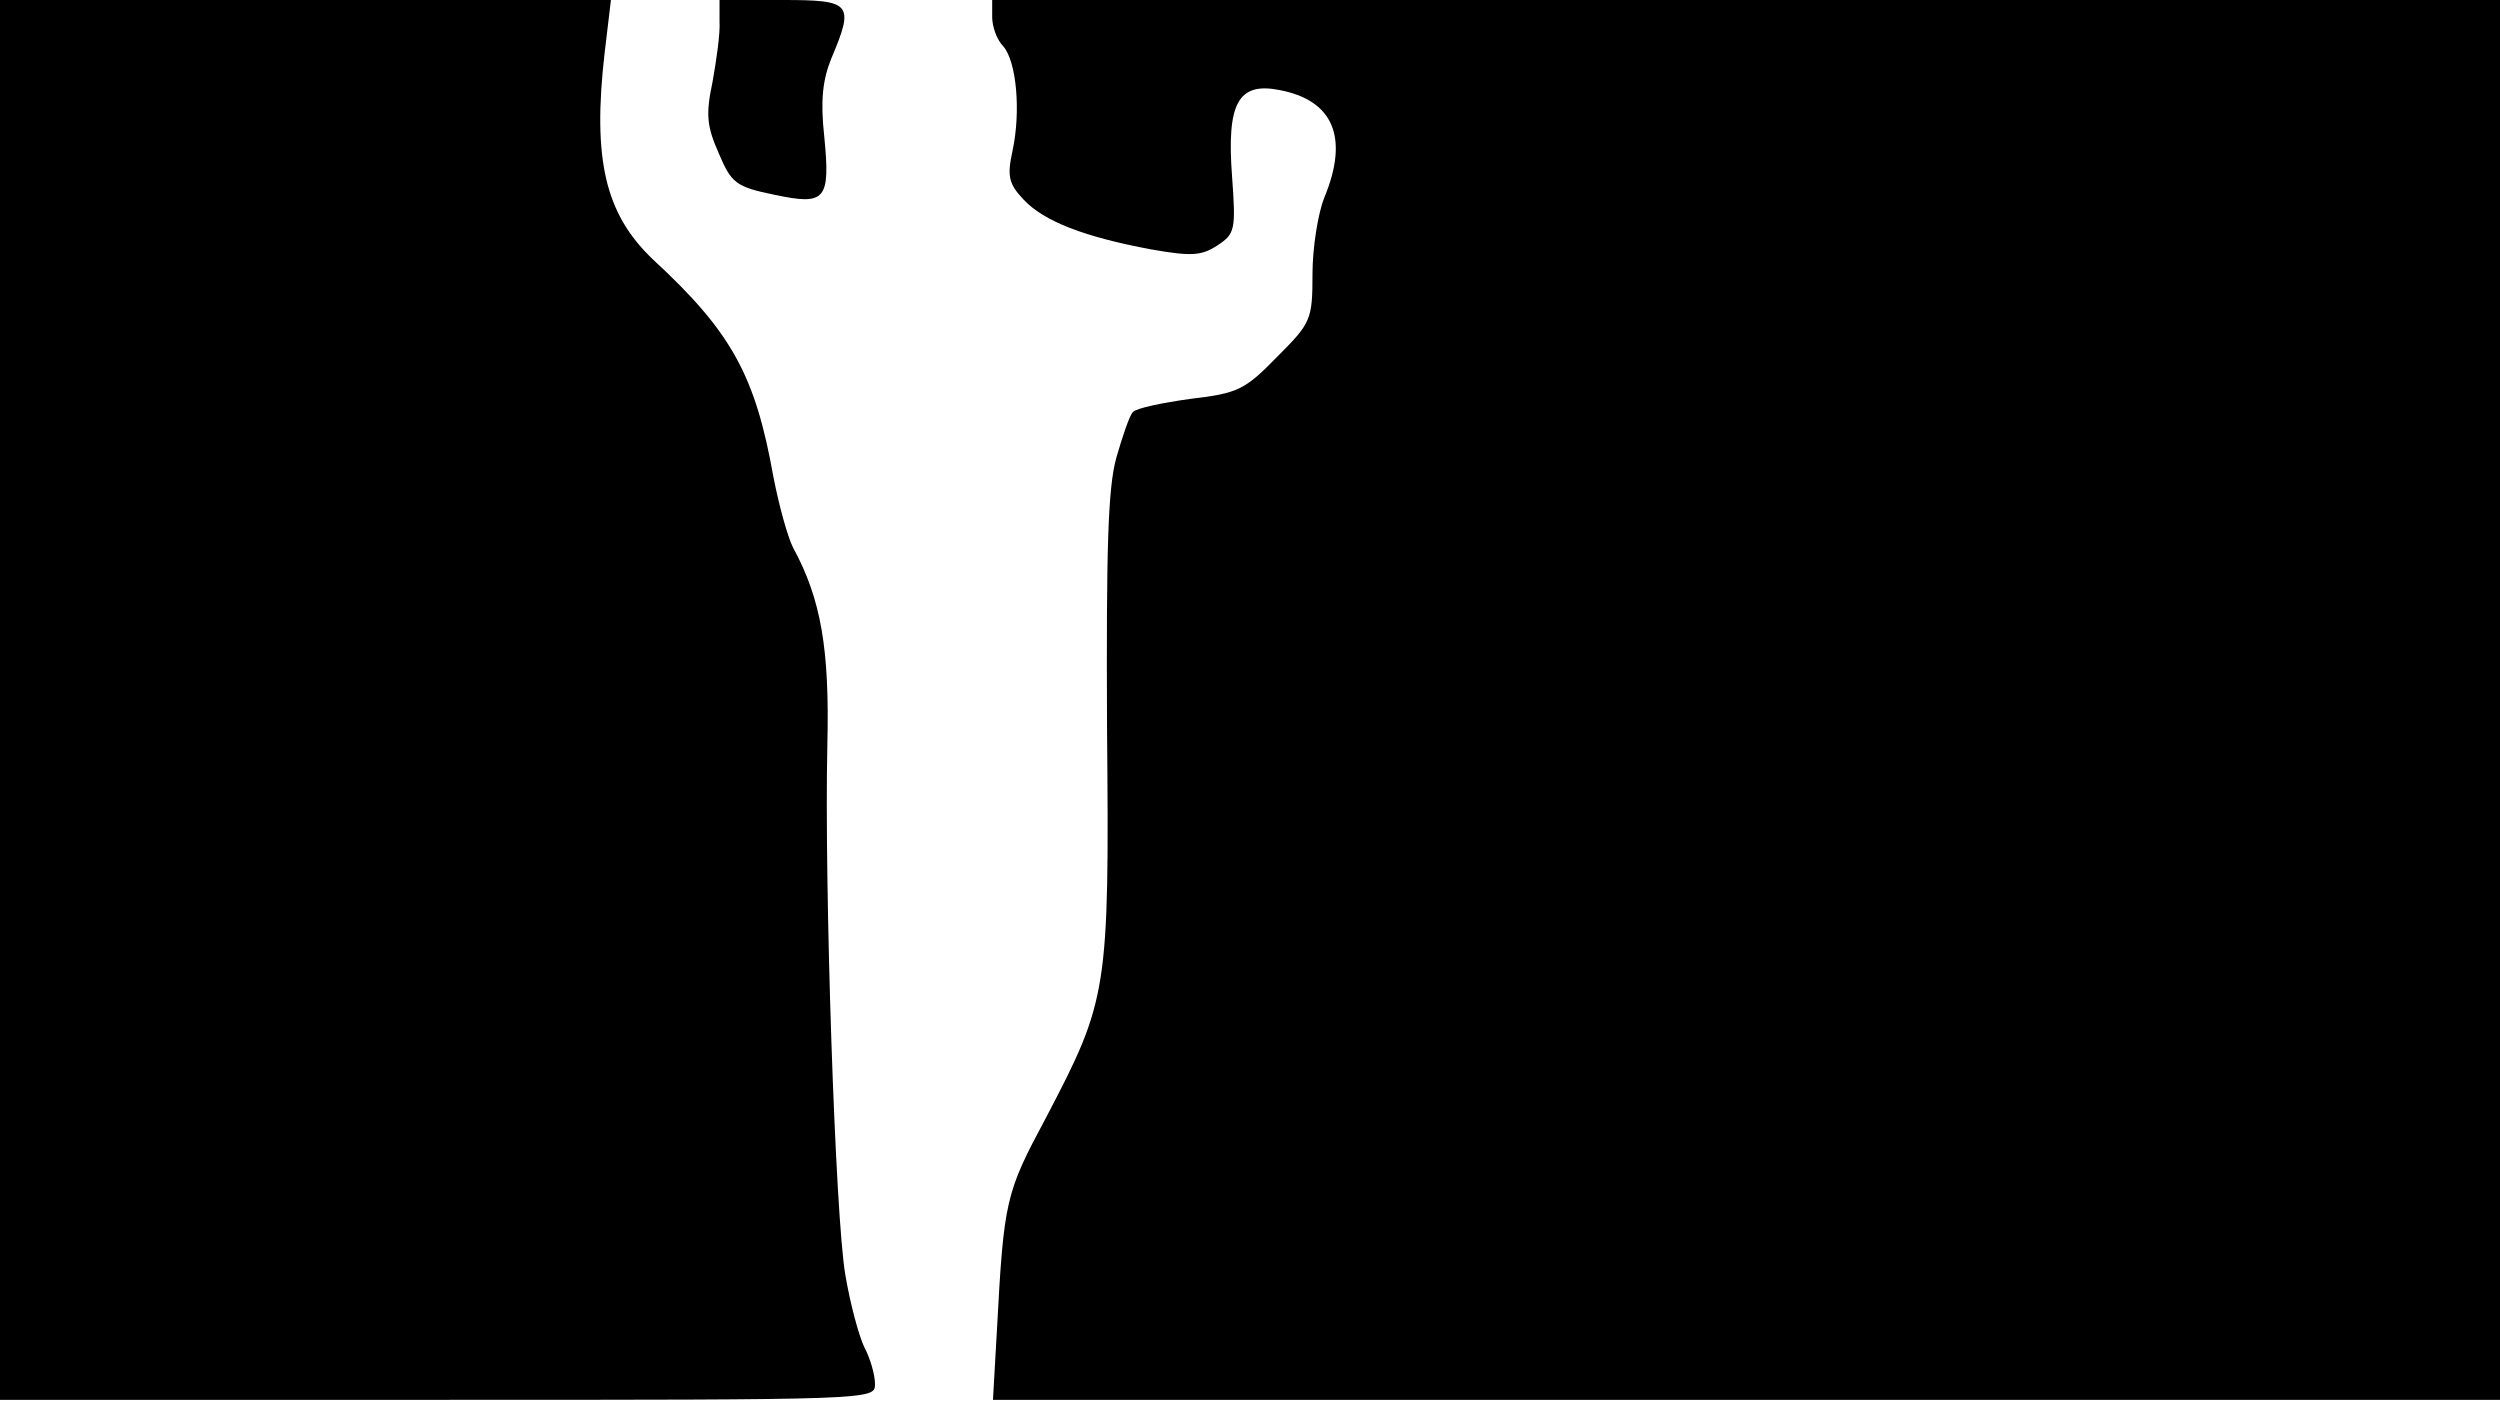 <svg version="1.0" xmlns="http://www.w3.org/2000/svg"
 width="668px" style="transform:scale(1,1.001);" height="375.75px" viewBox="0 0 320 180"
 preserveAspectRatio="xMidYMid meet">
<g transform="translate(0,180) scale(0.1,-0.1)"
fill="#000000" stroke="none">
<path d="M0 905 l0 -895 560 0 c558 0 560 0 560 20 0 12 -6 33 -14 48 -7 15 -18 56 -24
92 -13 75 -27 499 -23 677 3 123 -8 187 -44 253 -7 14 -18 54 -25 90 -23 129
-53 185 -154 278 -61 58 -78 127 -62 265 l8 67 -391 0 -391 0 0 -895z"/>
<path d="M921 1773 c1 -16 -4 -50 -9 -78 -9 -42 -7 -57 8 -91 16 -38 22 -43 71 -53 66
-14 72 -7 64 75 -5 45 -2 72 9 99 30 71 26 75 -63 75 l-80 0 0 -27z"/>
<path d="M1270 1778 c0 -12 6 -29 14 -37 17 -19 23 -83 12 -134 -7 -32 -5 -42 14 -62
26 -28 78 -48 164 -64 51 -9 64 -8 84 5 23 15 24 20 19 89 -7 93 8 120 60 110
70 -13 90 -61 58 -138 -8 -20 -15 -64 -15 -97 0 -59 -2 -63 -45 -106 -41 -42
-50 -47 -111 -54 -36 -5 -70 -12 -74 -17 -4 -4 -13 -30 -21 -58 -11 -39 -13
-117 -12 -345 3 -339 1 -348 -78 -499 -52 -97 -54 -105 -63 -273 l-5 -88 964
0 965 0 0 895 0 895 -965 0 -965 0 0 -22z"/>
</g>
</svg>
